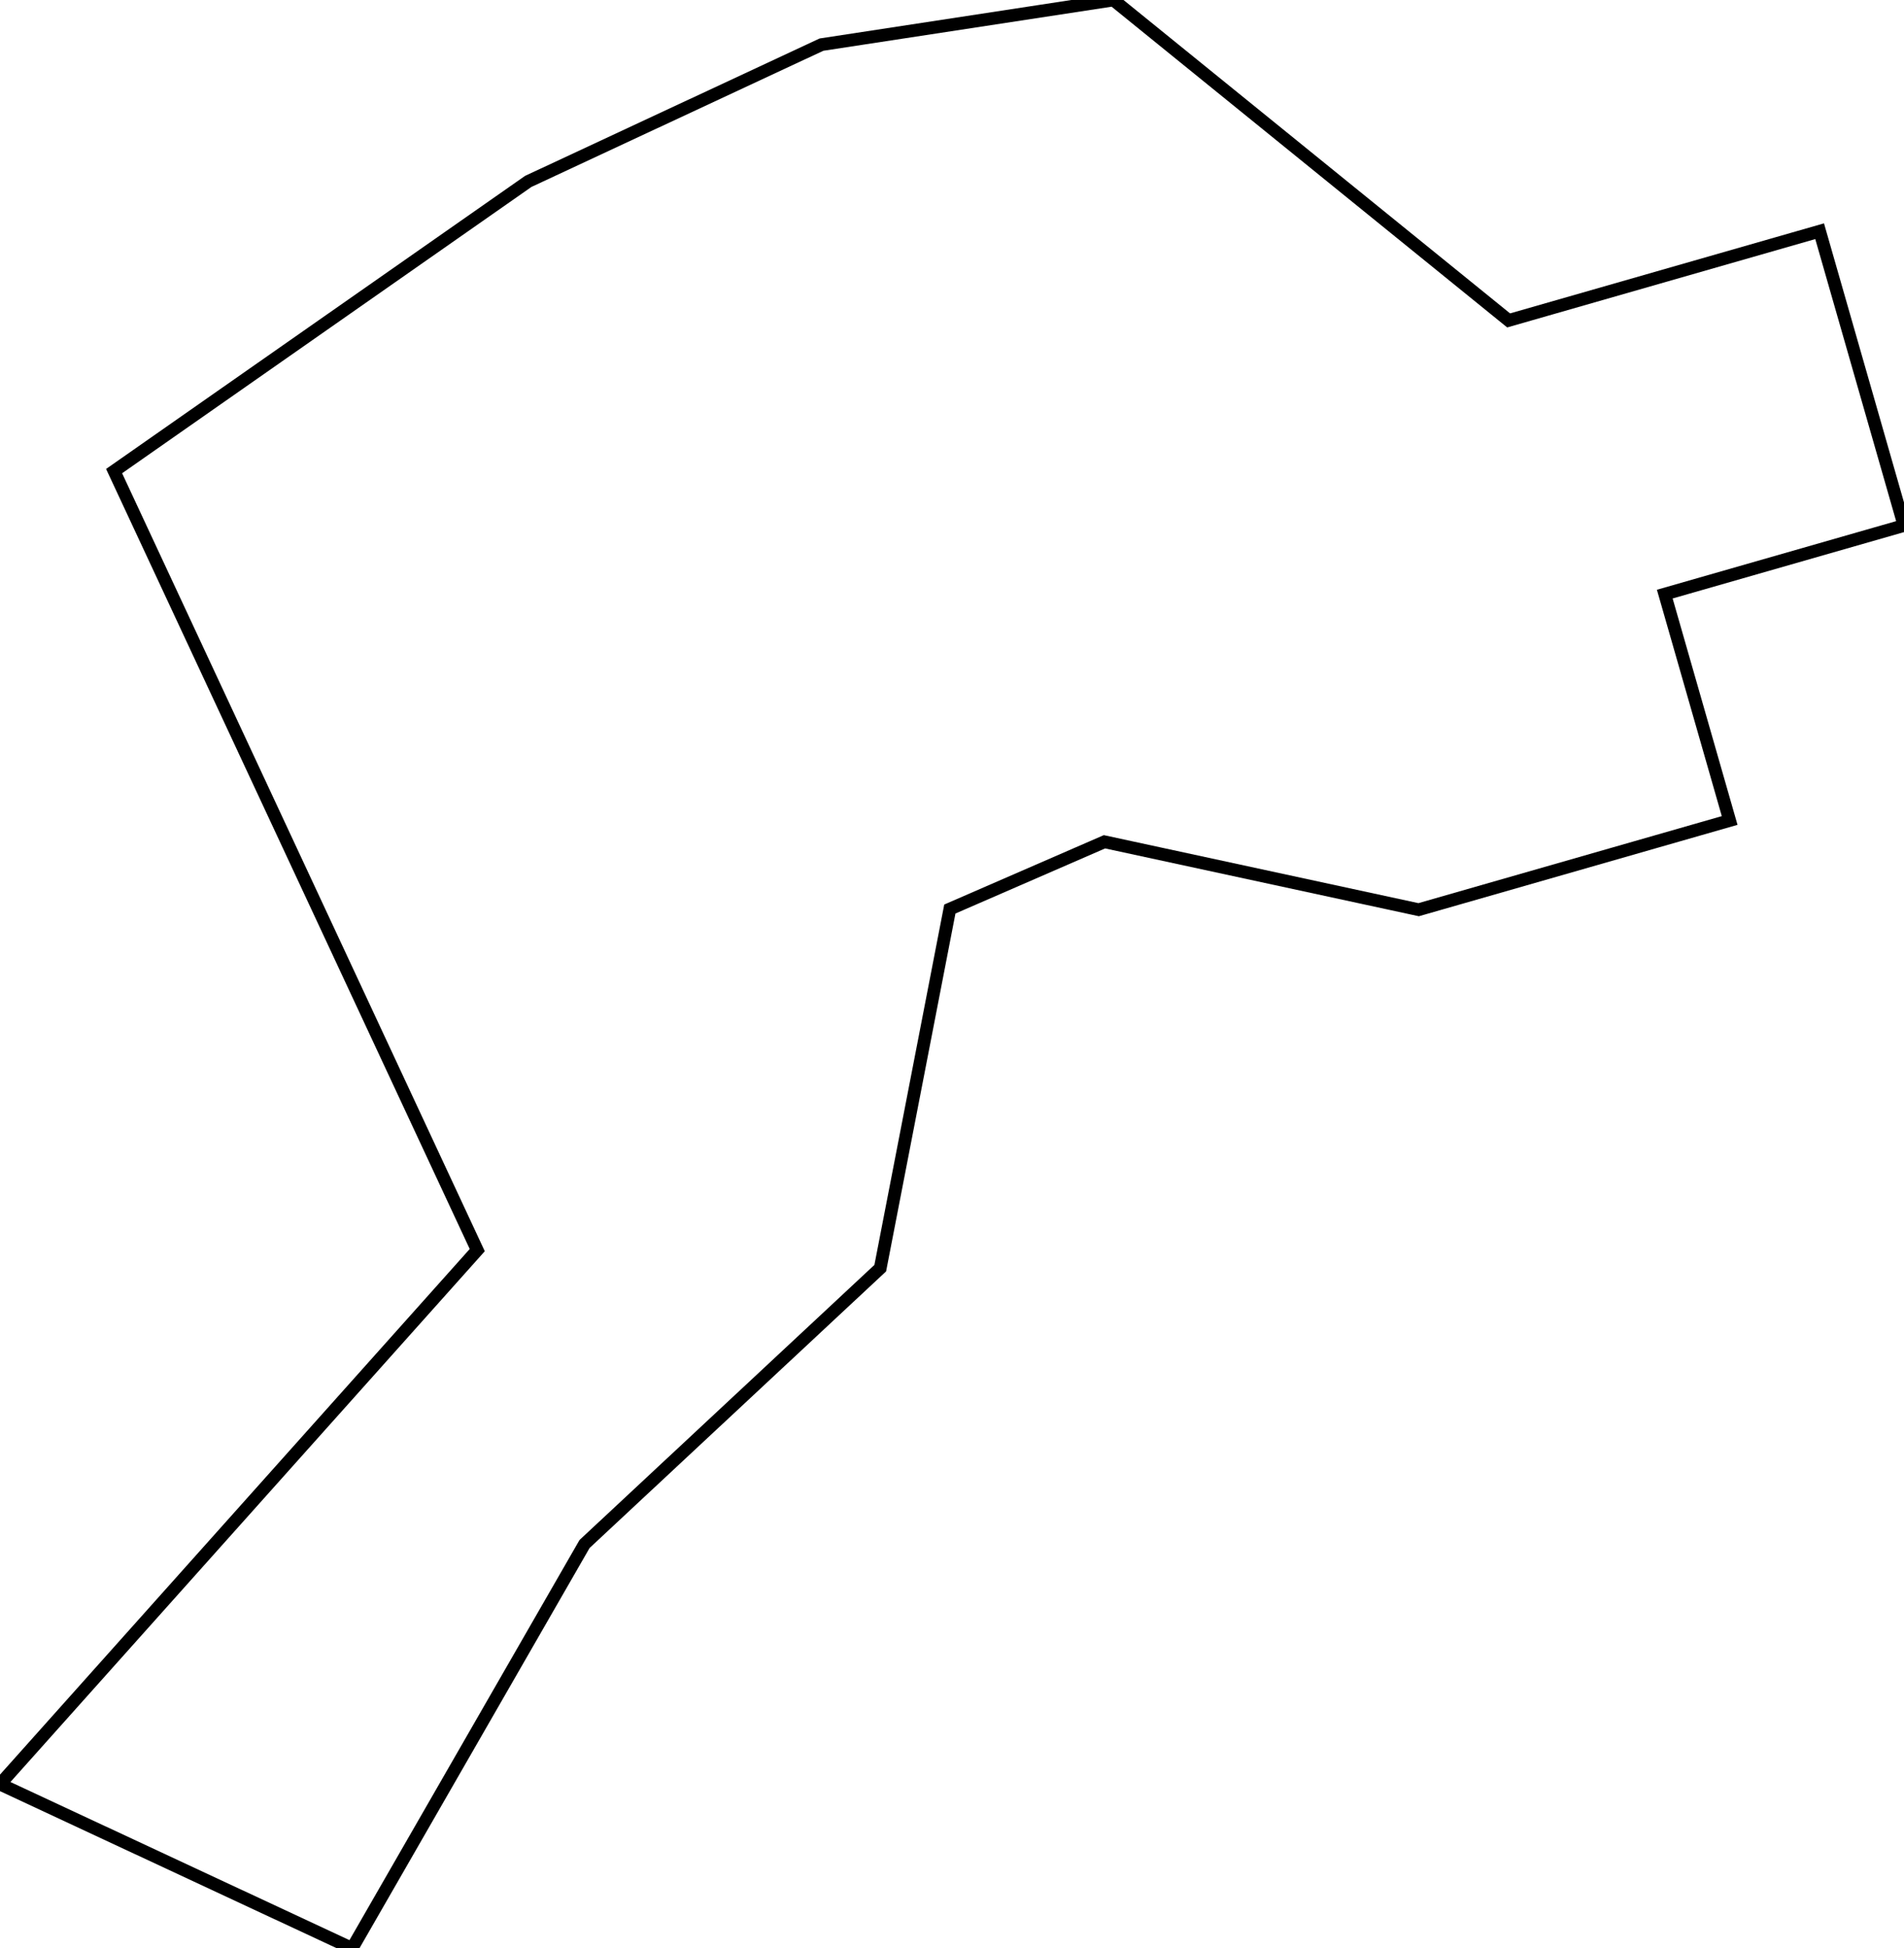 <svg width="141.532mm" height="144.786mm" viewBox="0 0 141.532 144.786" xmlns="http://www.w3.org/2000/svg"><g id="svgGroup" stroke-linecap="round" fill-rule="evenodd" font-size="9pt" stroke="#000" stroke-width="0.25mm" fill="none" style="stroke:#000;stroke-width:0.25mm;fill:none"><path d="M 141.532 39.051 L 135.261 17.182 L 112.143 23.811 L 82.765 0 L 61.064 3.316 L 39.268 13.48 L 8.481 35.008 L 35.476 92.898 L 0 132.583 L 26.17 144.786 L 43.452 114.737 L 65.433 94.238 L 70.606 67.552 L 82.099 62.554 L 105.454 67.601 L 128.572 60.972 L 123.749 44.15 L 141.532 39.051 Z" vector-effect="non-scaling-stroke"/></g></svg>